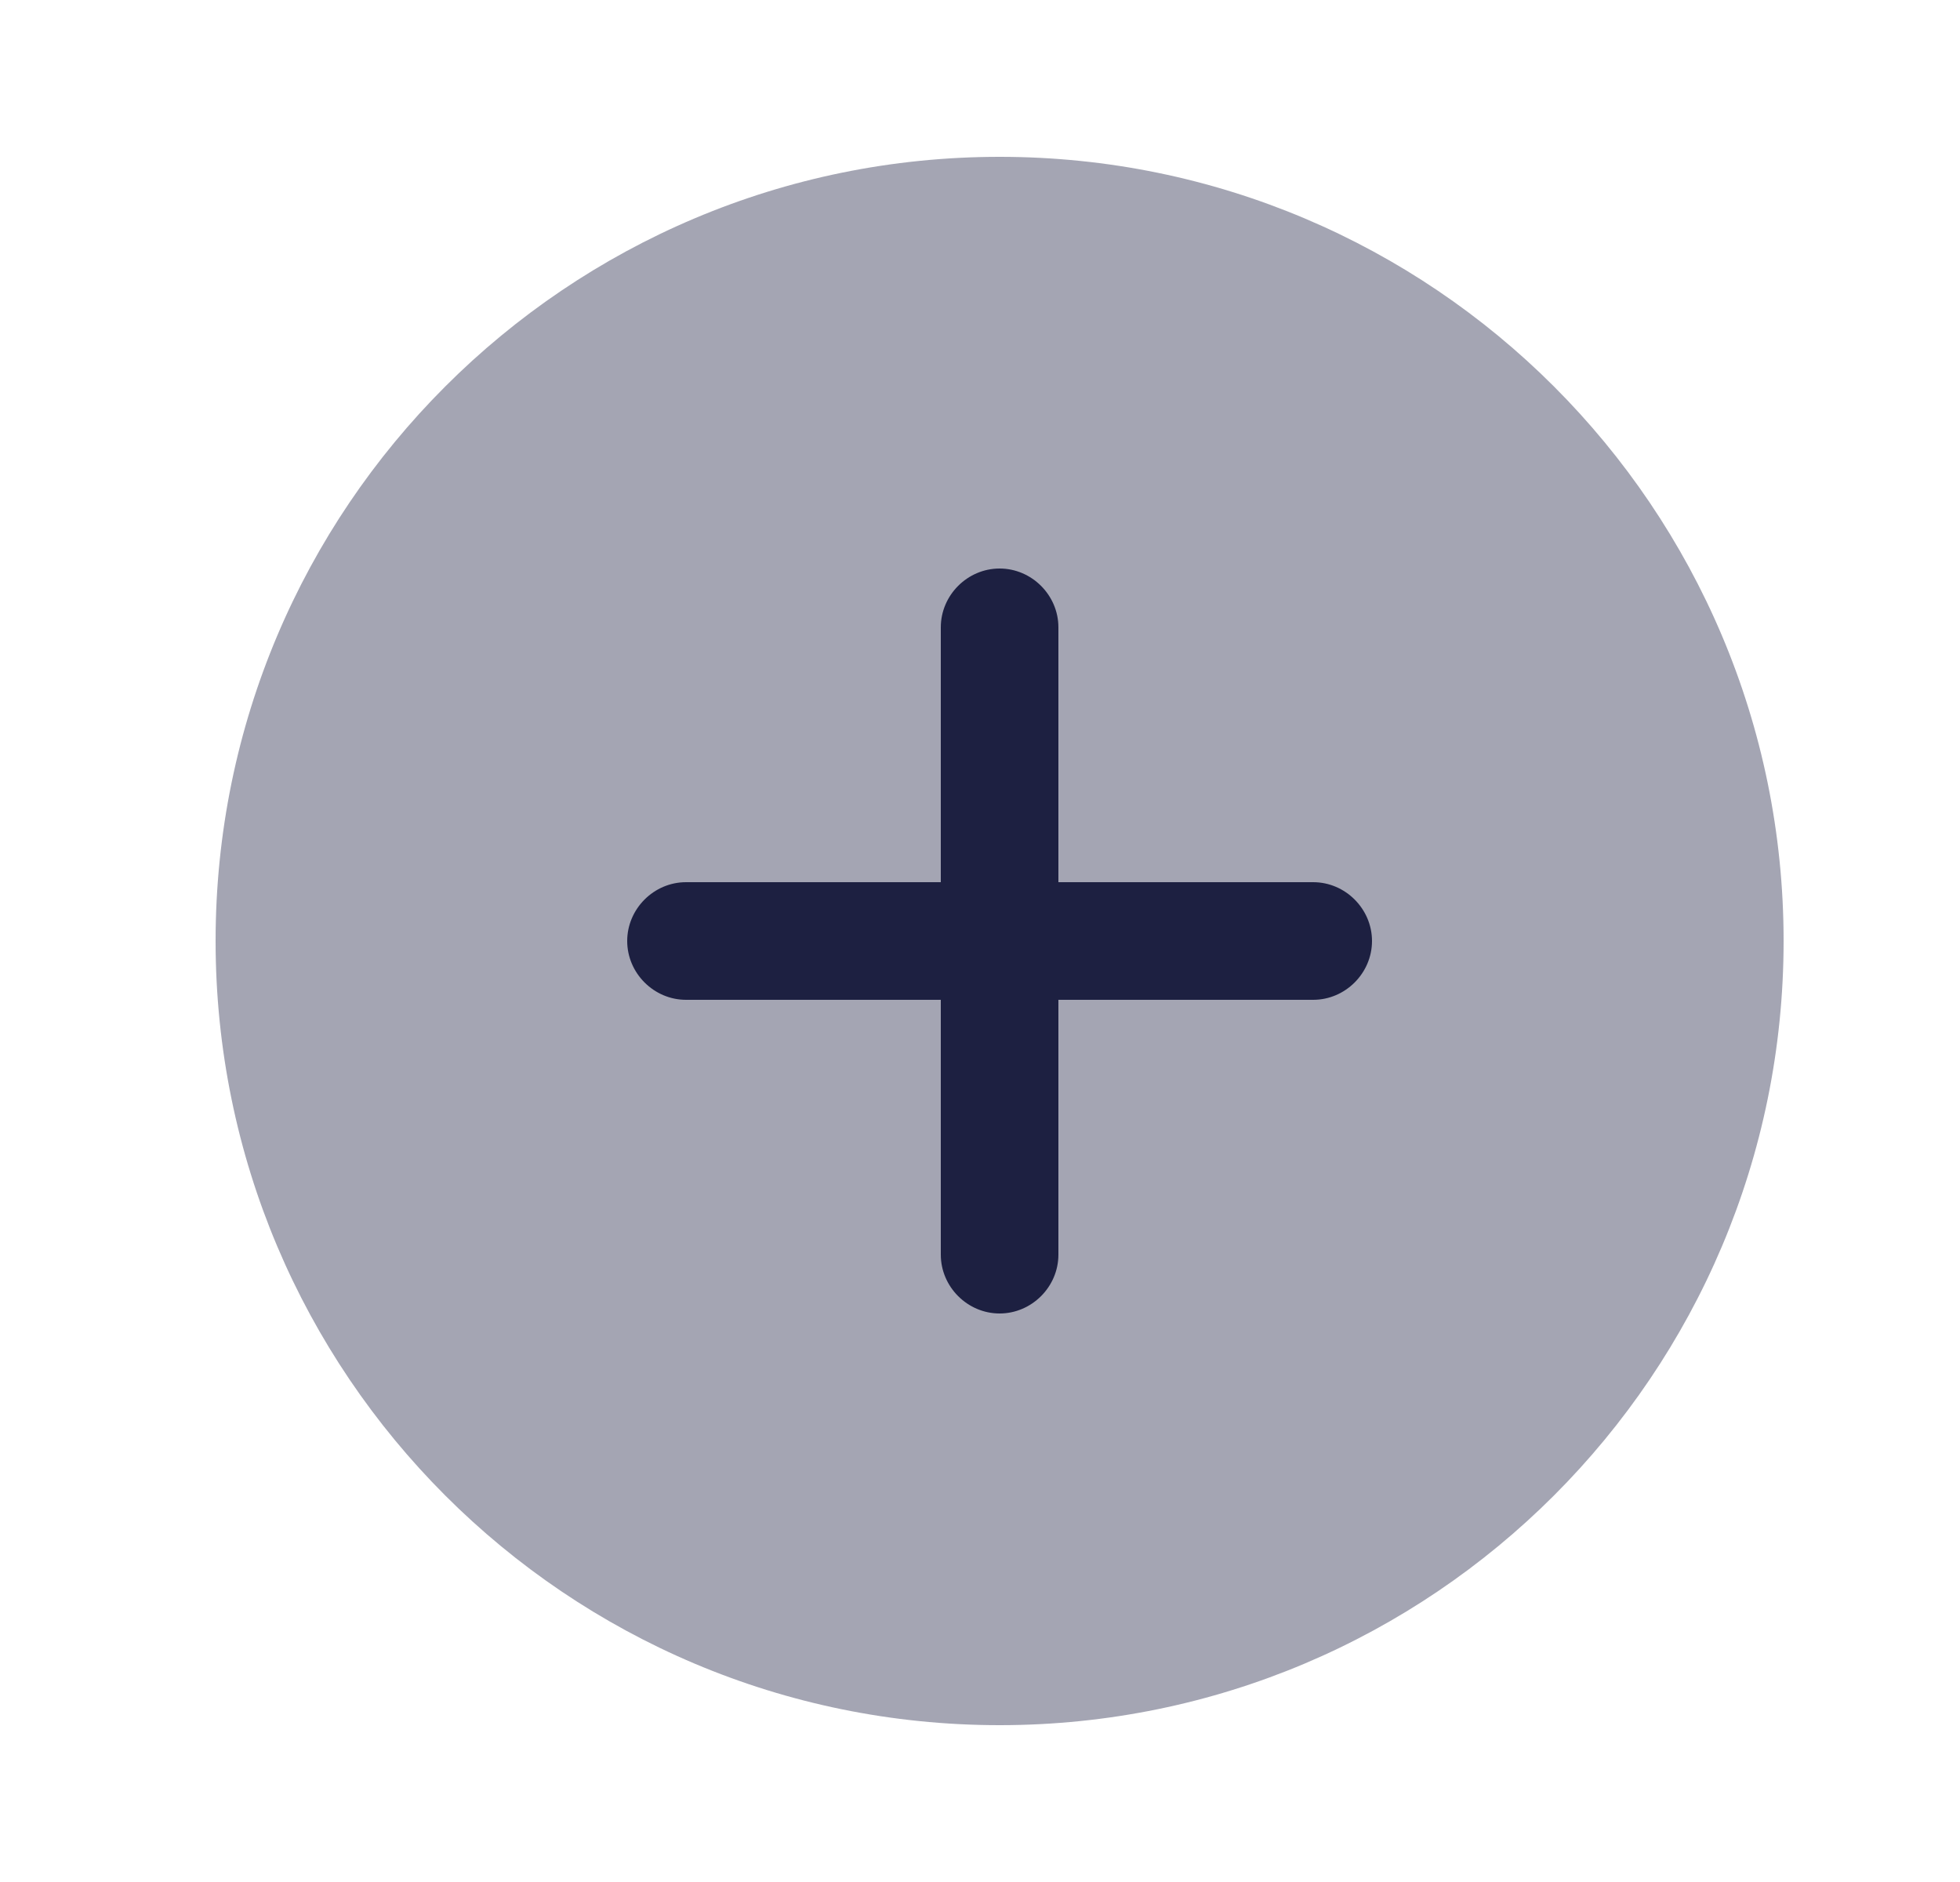 <svg width="25" height="24" viewBox="0 0 25 24" fill="none" xmlns="http://www.w3.org/2000/svg">
<path opacity="0.4" d="M12.75 22C18.273 22 22.75 17.523 22.75 12C22.75 6.477 18.273 2 12.75 2C7.227 2 2.75 6.477 2.75 12C2.75 17.523 7.227 22 12.75 22Z" fill="#1D2041"/>
<path d="M16.75 11.25H13.5V8C13.5 7.59 13.16 7.25 12.75 7.25C12.34 7.25 12 7.59 12 8V11.25H8.75C8.34 11.25 8 11.59 8 12C8 12.41 8.34 12.75 8.75 12.75H12V16C12 16.41 12.34 16.75 12.75 16.75C13.16 16.75 13.5 16.41 13.5 16V12.75H16.75C17.16 12.75 17.5 12.41 17.5 12C17.5 11.59 17.16 11.25 16.75 11.25Z" fill="#1D2041"/>
</svg>
